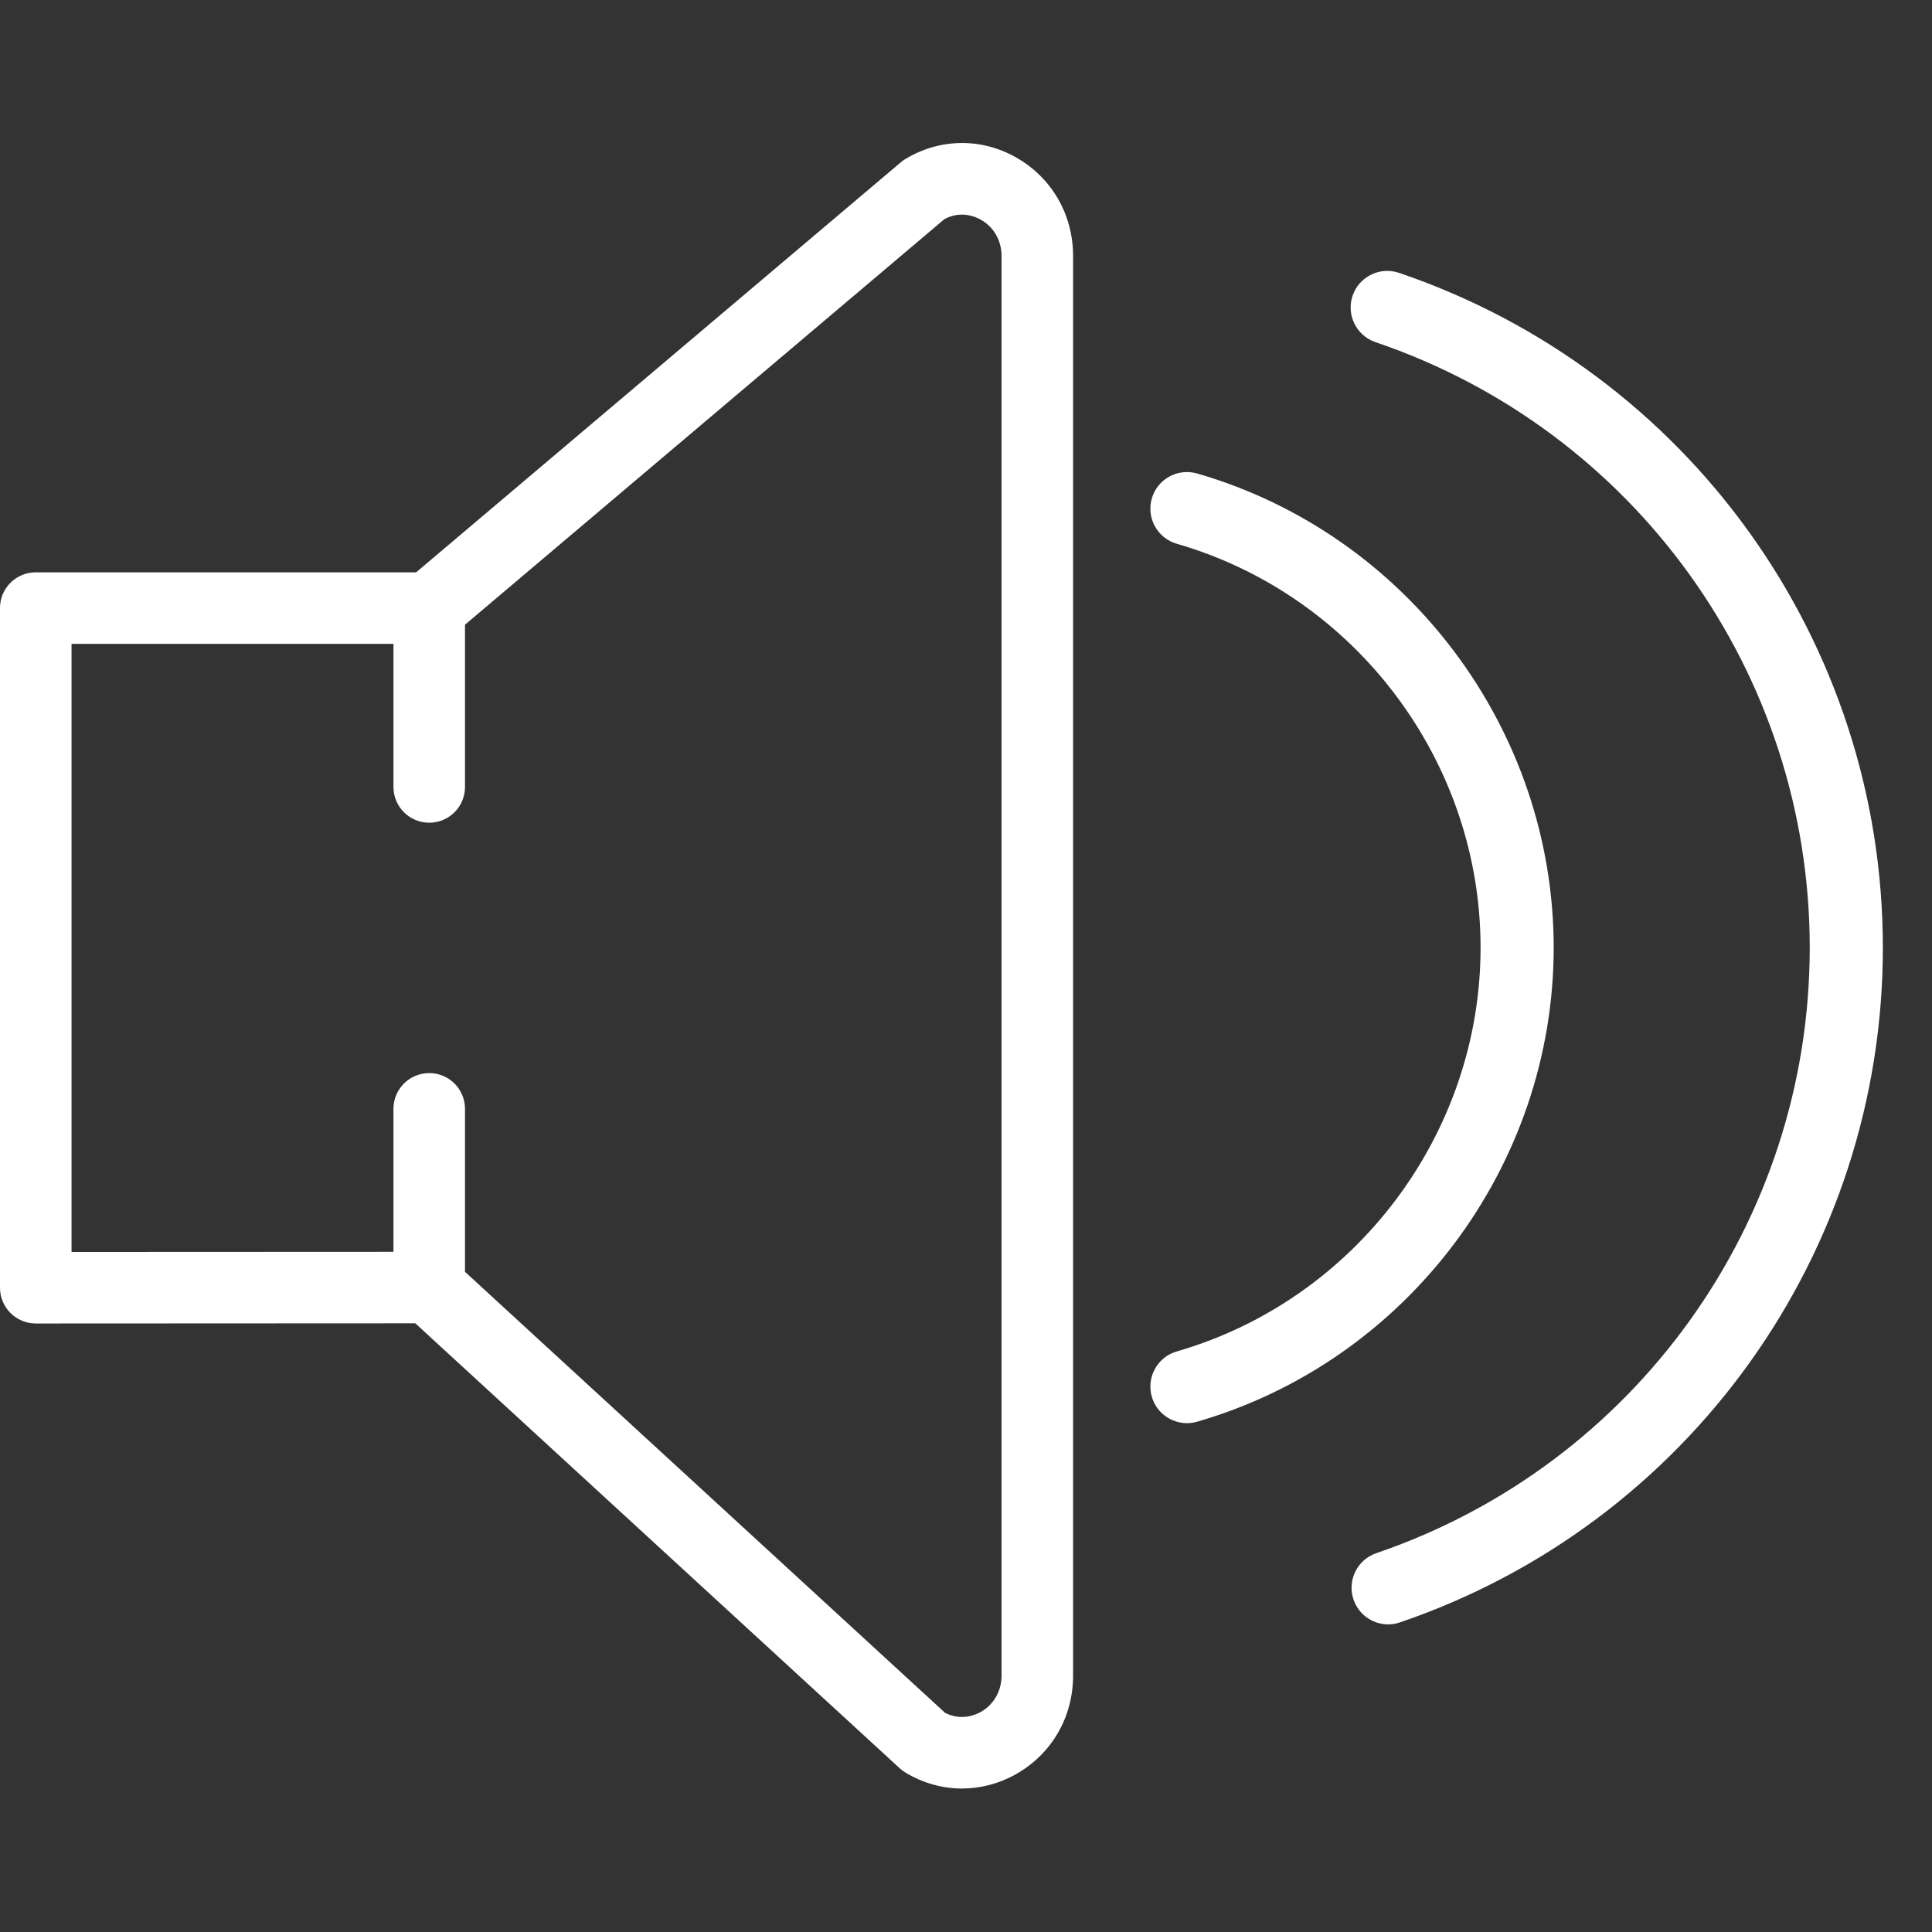 <?xml version="1.0" encoding="UTF-8" standalone="no"?>
<!DOCTYPE svg PUBLIC "-//W3C//DTD SVG 1.1//EN" "http://www.w3.org/Graphics/SVG/1.1/DTD/svg11.dtd">
<svg width="100%" height="100%" viewBox="0 0 512 512" version="1.1" xmlns="http://www.w3.org/2000/svg" xmlns:xlink="http://www.w3.org/1999/xlink" xml:space="preserve" xmlns:serif="http://www.serif.com/" style="fill-rule:evenodd;clip-rule:evenodd;stroke-linejoin:round;stroke-miterlimit:1.414;">
    <rect x="0" y="0" width="512" height="512" fill="#333333" stroke="none"/>
    <g transform="matrix(0.985,0,0,0.985,-5.334,3.81)">
        <path d="M381.81,69.538C376.663,67.796 371.074,70.552 369.322,75.699C367.58,80.836 370.335,86.436 375.482,88.187C445.365,111.915 492.318,177.378 492.318,251.089C492.318,324.731 445.454,390.205 375.709,414.001C370.572,415.753 367.816,421.343 369.578,426.499C370.975,430.583 374.794,433.162 378.887,433.162C379.94,433.162 381.013,432.995 382.066,432.63C459.773,406.128 511.99,333.175 511.99,251.099C512,168.935 459.684,95.982 381.81,69.538Z" style="fill:white;fill-rule:nonzero;"/>
        <path d="M423.429,251.079C423.429,192.308 383.975,139.854 327.487,123.517C322.241,122.031 316.819,125.013 315.303,130.249C313.798,135.465 316.799,140.926 322.035,142.432C370.148,156.338 403.756,201.017 403.756,251.079C403.756,301.142 370.148,345.821 322.035,359.727C316.809,361.232 313.798,366.694 315.303,371.91C316.553,376.221 320.48,379.025 324.761,379.025C325.666,379.025 326.581,378.897 327.487,378.641C383.985,362.305 423.429,309.851 423.429,251.079Z" style="fill:white;fill-rule:nonzero;"/>
        <g transform="matrix(1.015,0,0,1.015,5.414,-3.867)">
            <path d="M269.312,41.719C260.068,36.485 249.107,36.655 240.014,42.136C239.578,42.392 239.161,42.695 238.782,43.017L110.308,151.704L9.481,151.704C4.238,151.704 0,155.942 0,161.185L0,341.333C0,343.855 0.996,346.264 2.778,348.037C4.561,349.81 6.959,350.815 9.481,350.815L110.08,350.767L238.488,468.717C238.962,469.153 239.474,469.532 240.014,469.855C244.679,472.671 249.847,474.084 255.014,474.084C259.916,474.074 264.808,472.813 269.312,470.272C278.784,464.924 284.444,455.159 284.444,444.151L284.444,67.849C284.444,56.841 278.784,47.076 269.312,41.719ZM265.481,444.151C265.481,448.237 263.424,451.831 259.992,453.774C258.522,454.599 254.796,456.192 250.51,454.021L123.259,337.124L123.259,293.926C123.259,288.683 119.021,284.444 113.778,284.444C108.535,284.444 104.296,288.683 104.296,293.926L104.296,331.814L18.963,331.852L18.963,170.667L104.296,170.667L104.296,208.593C104.296,213.836 108.535,218.074 113.778,218.074C119.021,218.074 123.259,213.836 123.259,208.593L123.259,165.585L250.359,58.065C254.72,55.77 258.513,57.401 259.992,58.235C263.424,60.179 265.481,63.763 265.481,67.849L265.481,444.151Z" style="fill:white;fill-rule:nonzero;"/>
        </g>
    </g>
</svg>
